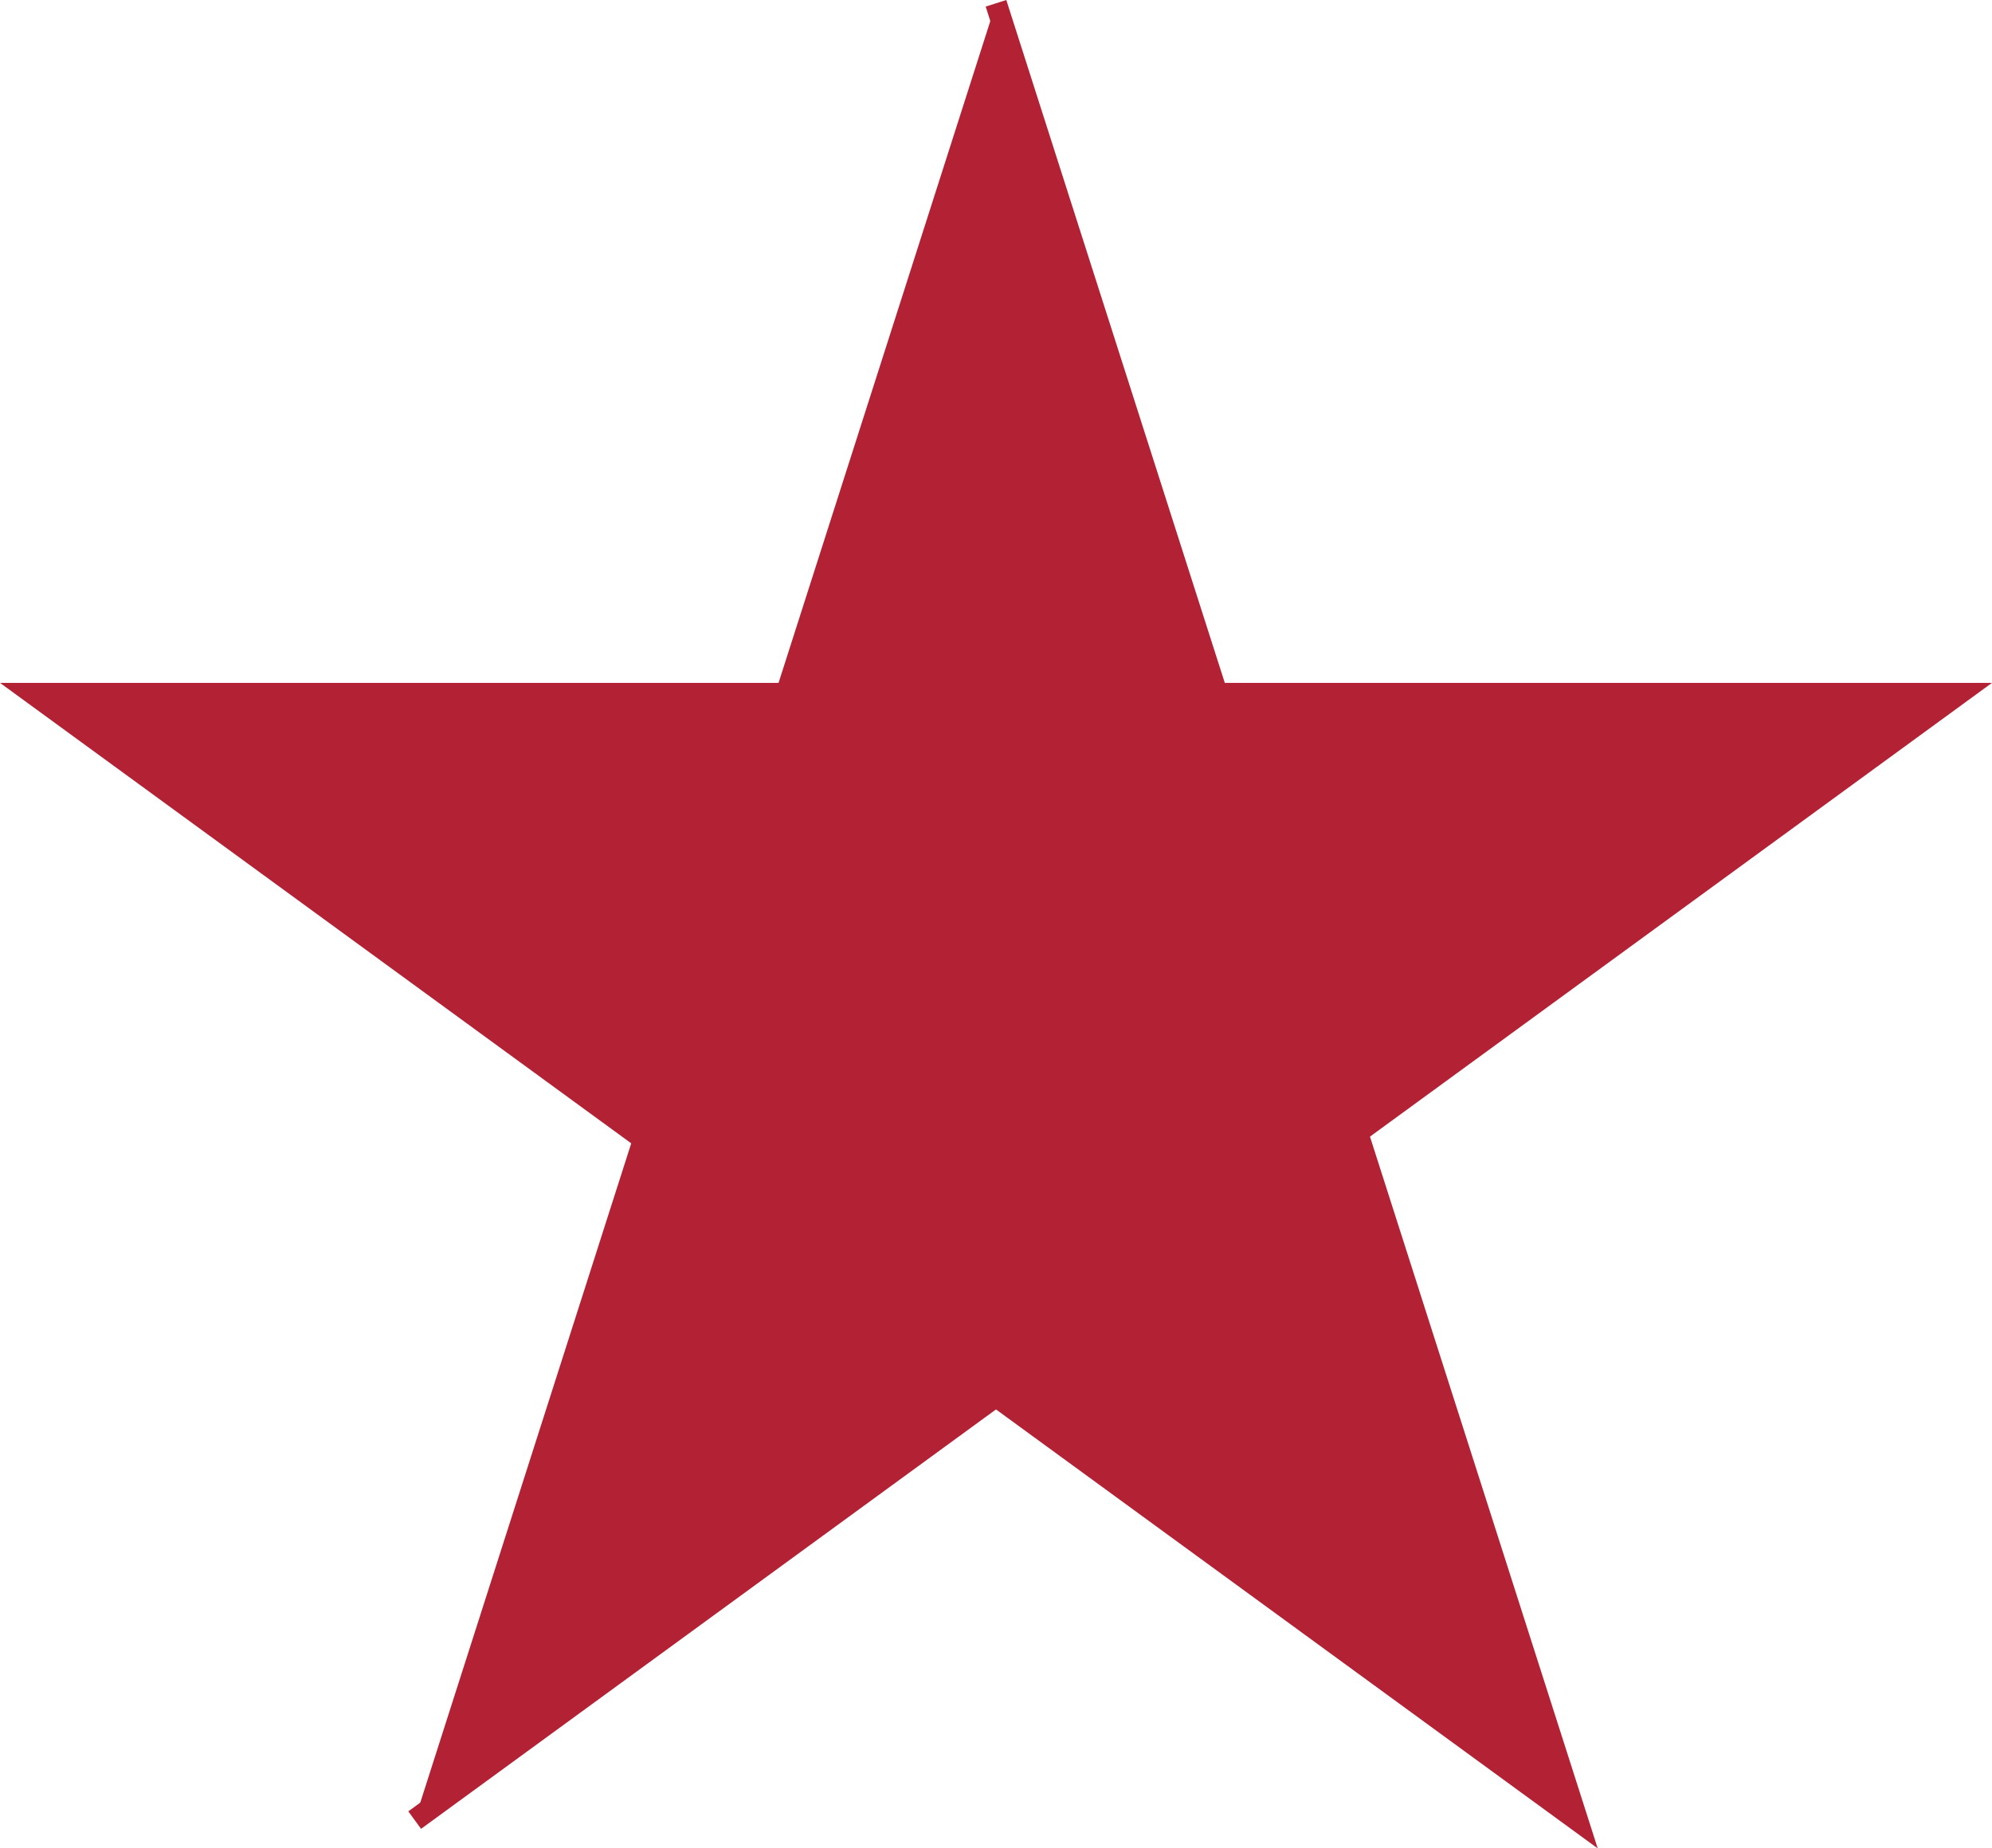 <svg xmlns="http://www.w3.org/2000/svg" width="92.029" height="85.384" viewBox="0 0 92.029 85.384">
  <path id="Star_empty" d="M45.48,5,72.336,88.925,1,36.892H89.961L18.624,88.925" transform="translate(0.534 -4.848)" fill="#b22234" stroke="#b22234" stroke-width="1"/>
</svg>
